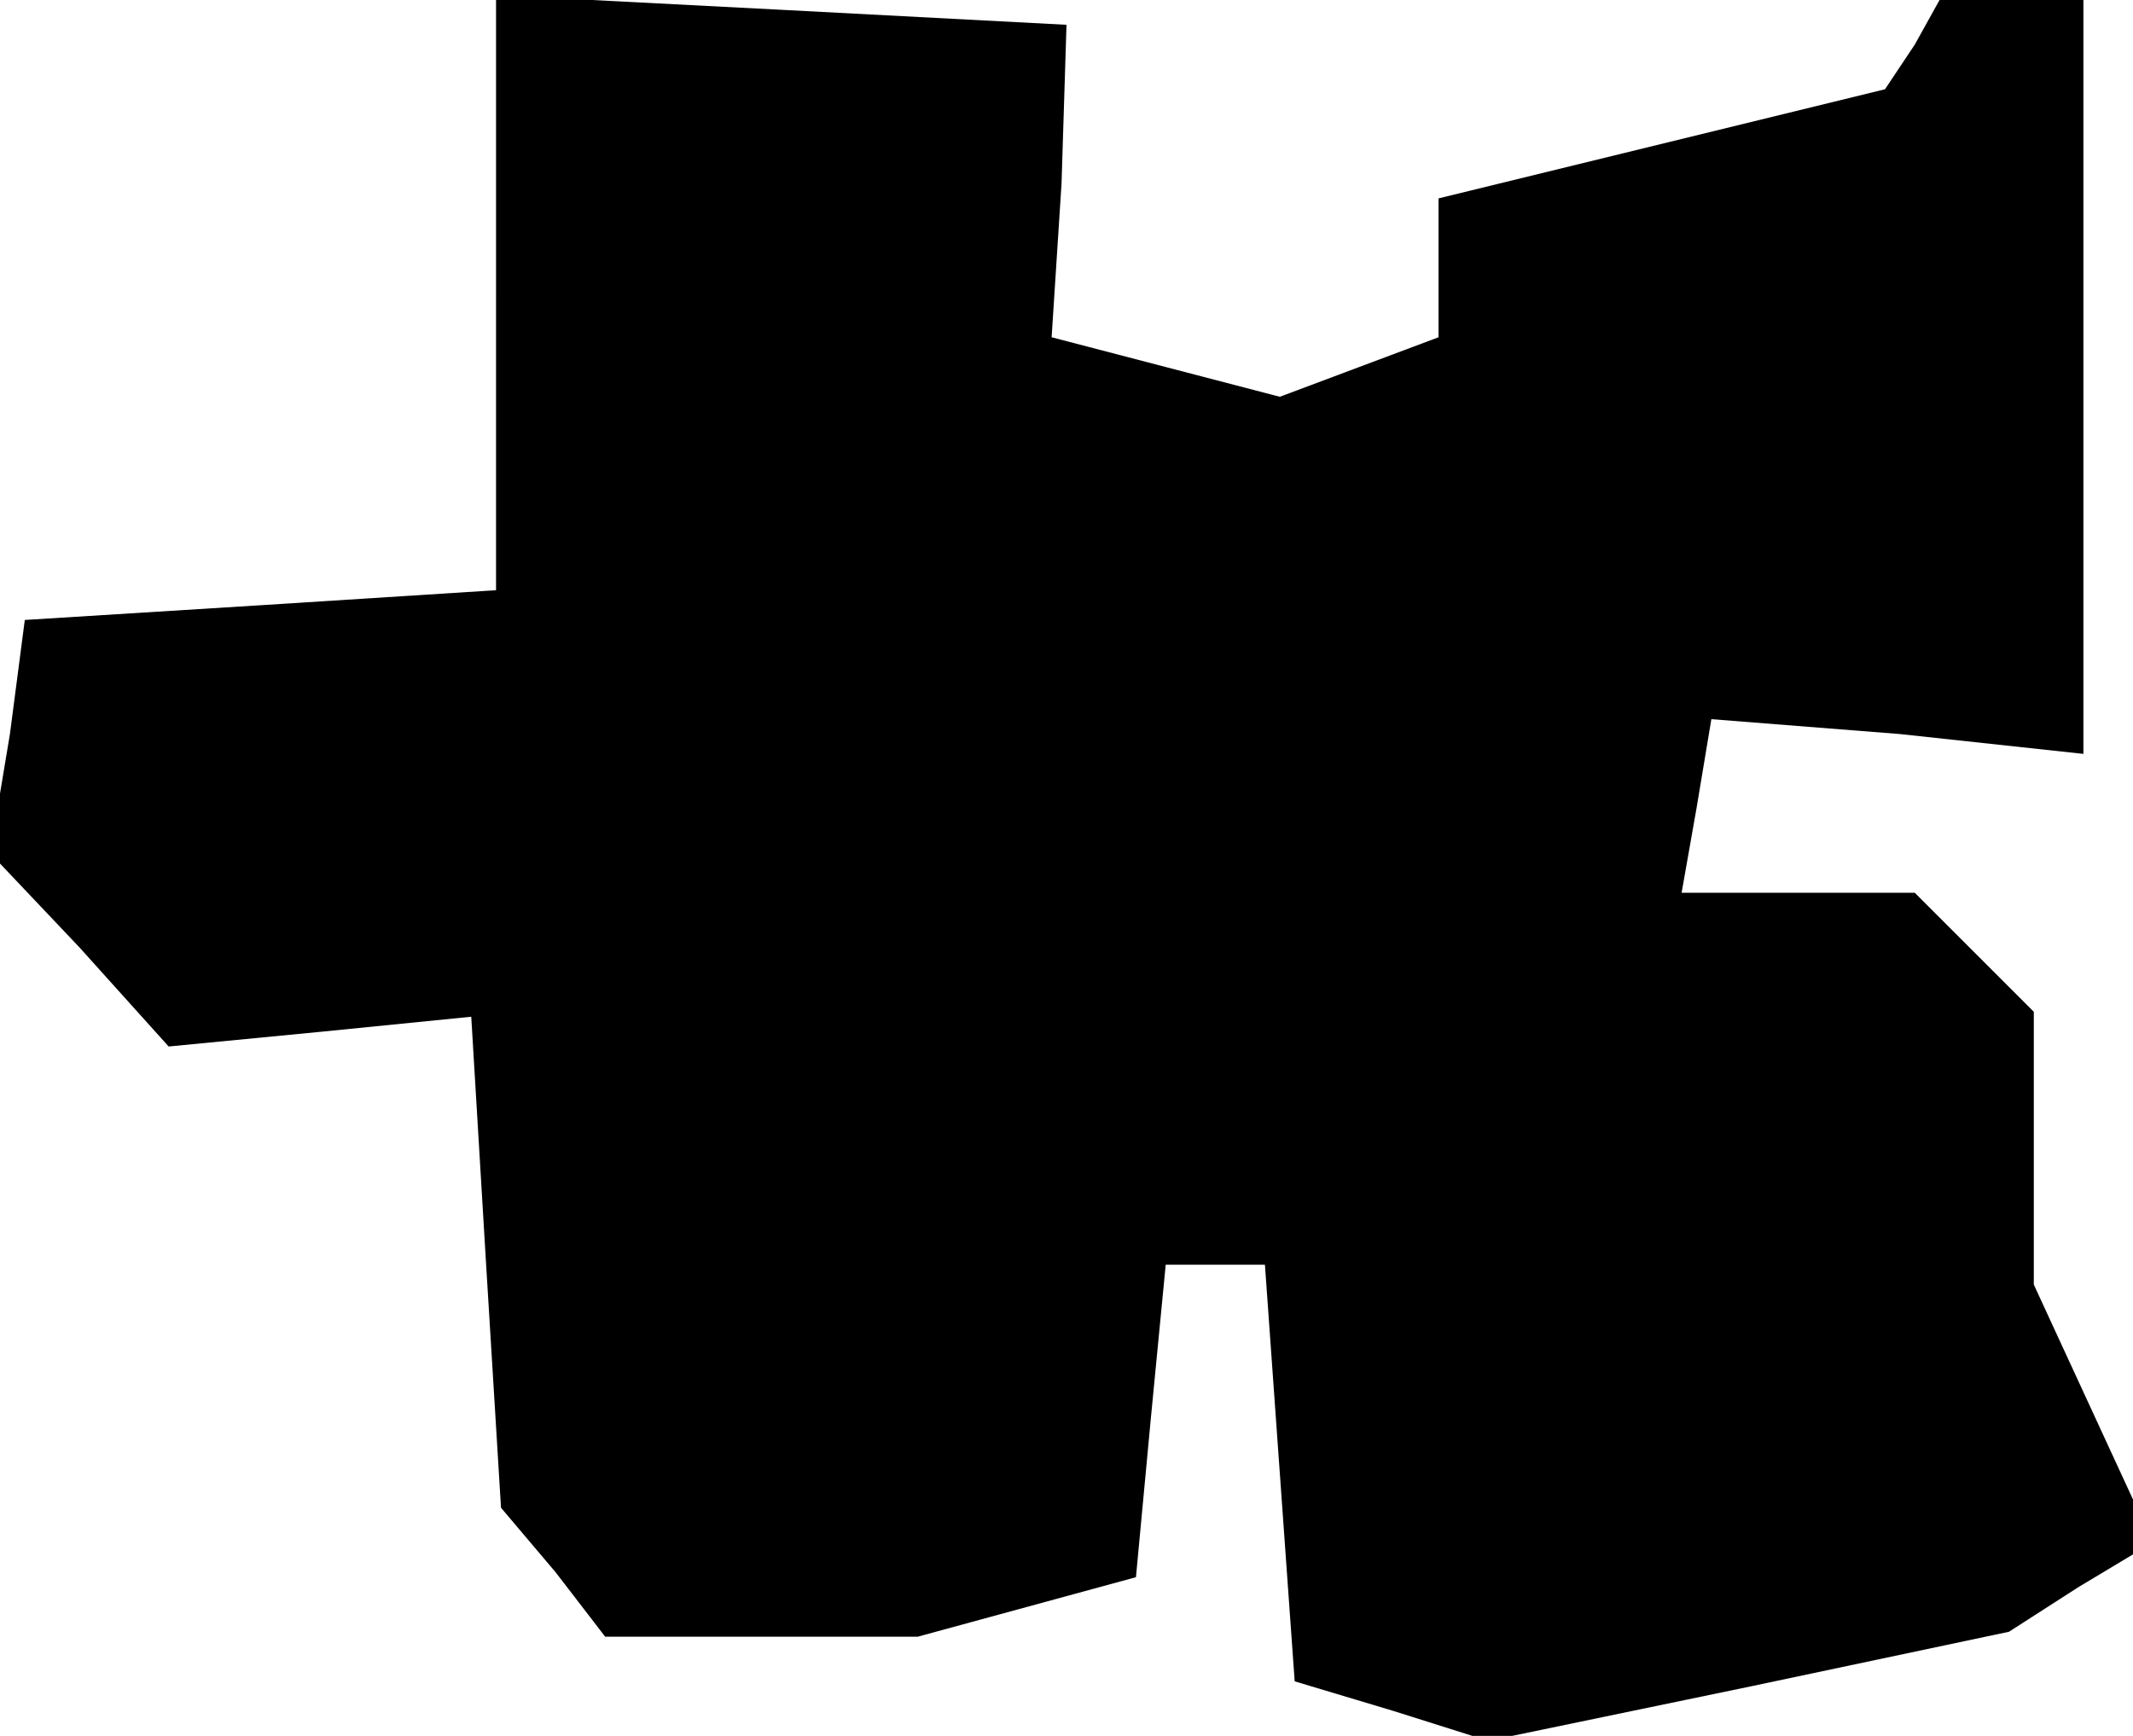 <?xml version="1.0" standalone="no"?>
<!DOCTYPE svg PUBLIC "-//W3C//DTD SVG 20010904//EN"
 "http://www.w3.org/TR/2001/REC-SVG-20010904/DTD/svg10.dtd">
<svg version="1.0" xmlns="http://www.w3.org/2000/svg"
 width="43pt" height="35pt" viewBox="0 0 43 35"
 preserveAspectRatio="xMidYMid meet">
<g transform="translate(0,35) scale(0.1,-0.1)"
fill="#000000" stroke="none">
<path d="M100 291 l0 -60 -47 -3 -48 -3 -3 -23 -4 -24 18 -19 18 -20 31 3 30
3 3 -50 3 -49 11 -13 10 -13 32 0 31 0 22 6 22 6 3 32 3 31 10 0 10 0 3 -42 3
-42 20 -6 19 -6 53 11 52 11 14 9 15 9 -12 26 -12 26 0 27 0 28 -12 12 -12 12
-24 0 -23 0 3 17 3 18 38 -3 37 -4 0 76 0 76 -14 0 -15 0 -5 -9 -6 -9 -45 -11
-45 -11 0 -14 0 -14 -16 -6 -16 -6 -23 6 -23 6 2 31 1 32 -57 3 -58 3 0 -60z"/>
</g>
</svg>
